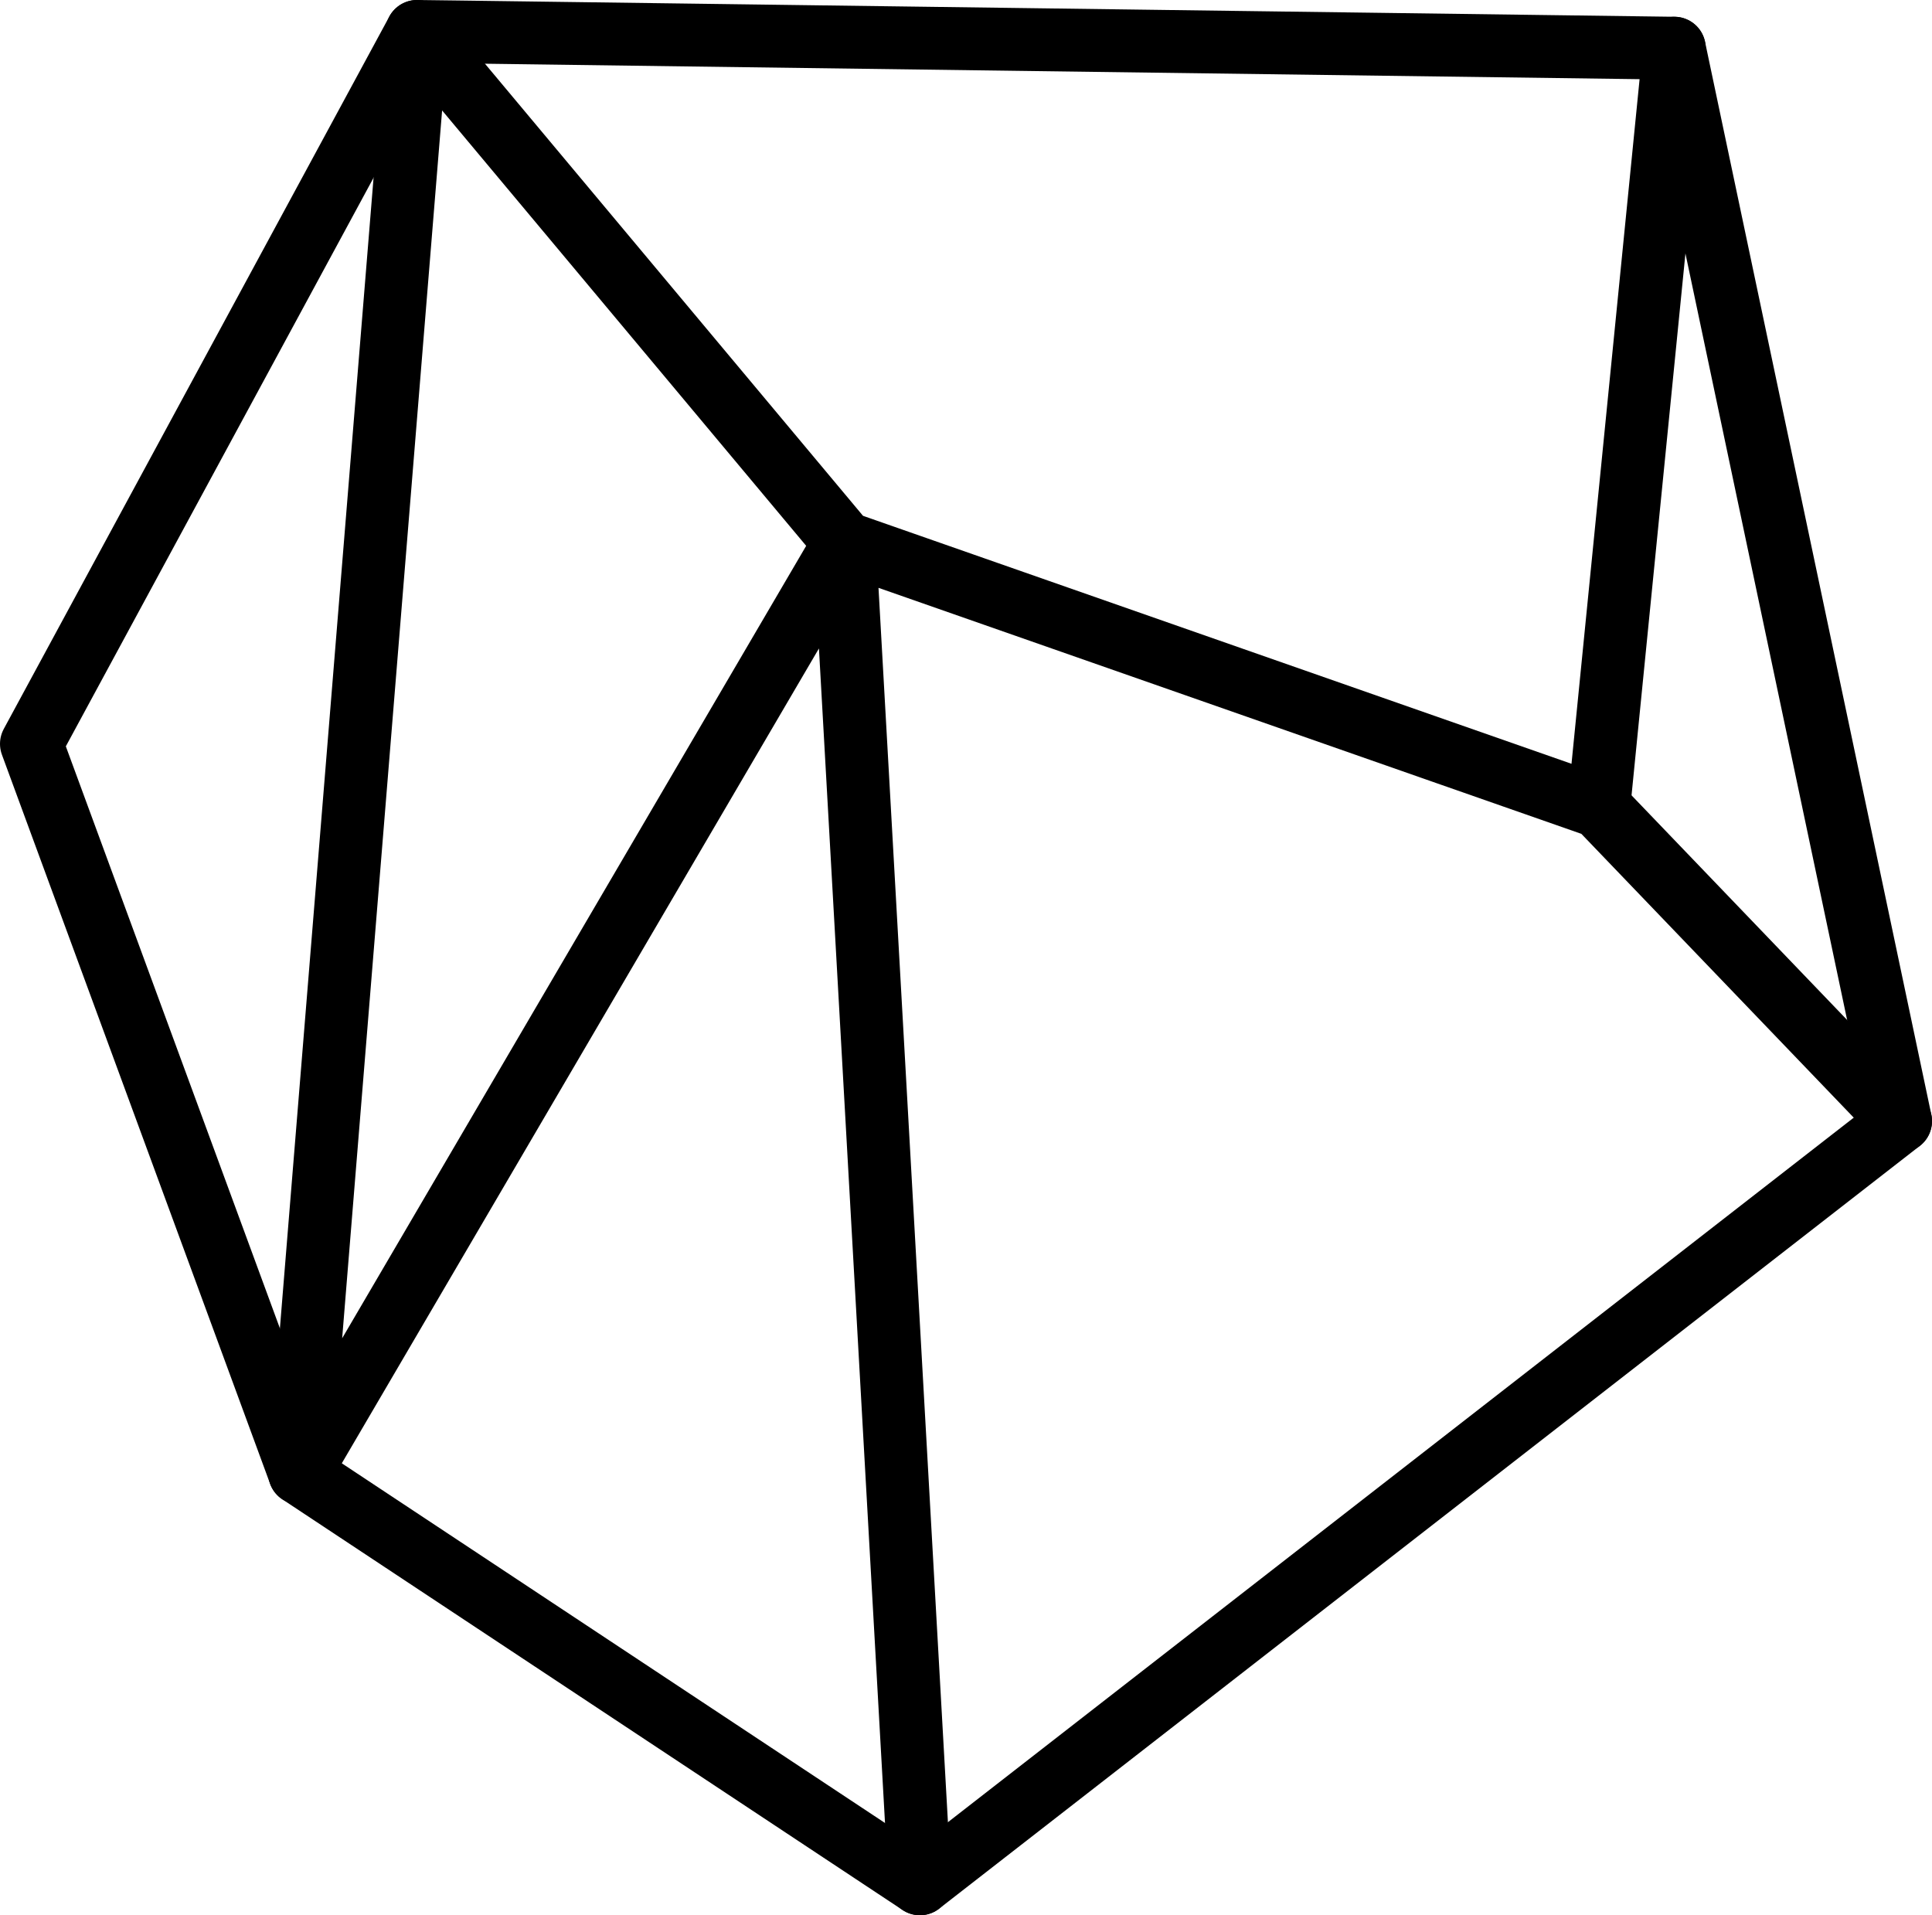 <?xml version="1.0" encoding="utf-8"?>
<!-- Generator: Adobe Illustrator 16.0.0, SVG Export Plug-In . SVG Version: 6.00 Build 0)  -->
<!DOCTYPE svg PUBLIC "-//W3C//DTD SVG 1.1//EN" "http://www.w3.org/Graphics/SVG/1.1/DTD/svg11.dtd">
<svg version="1.1" id="Layer_1" xmlns="http://www.w3.org/2000/svg" xmlns:xlink="http://www.w3.org/1999/xlink" x="0px" y="0px"
	 width="76.834px" height="76.167px" viewBox="0 0 76.834 76.167" enable-background="new 0 0 76.834 76.167" xml:space="preserve">
<g id="logos">
	<g>
		
			<polygon fill="none" stroke="#000000" stroke-width="2.5" stroke-linecap="round" stroke-linejoin="round" stroke-miterlimit="10" points="
			16.584,1.25 18.254,1.271 66.584,1.917 75.584,44.583 36.584,74.917 11.917,58.583 1.25,29.583 		"/>
		
			<polyline fill="none" stroke="#000000" stroke-width="2.5" stroke-linecap="round" stroke-linejoin="round" stroke-miterlimit="10" points="
			36.584,74.917 33.584,21.58 16.584,1.25 11.917,58.583 33.584,21.58 63.584,32.08 75.584,44.583 		"/>
		
			<line fill="none" stroke="#000000" stroke-width="2.5" stroke-linecap="round" stroke-linejoin="round" stroke-miterlimit="10" x1="63.584" y1="32.08" x2="66.584" y2="1.917"/>
	</g>
</g>
</svg>
